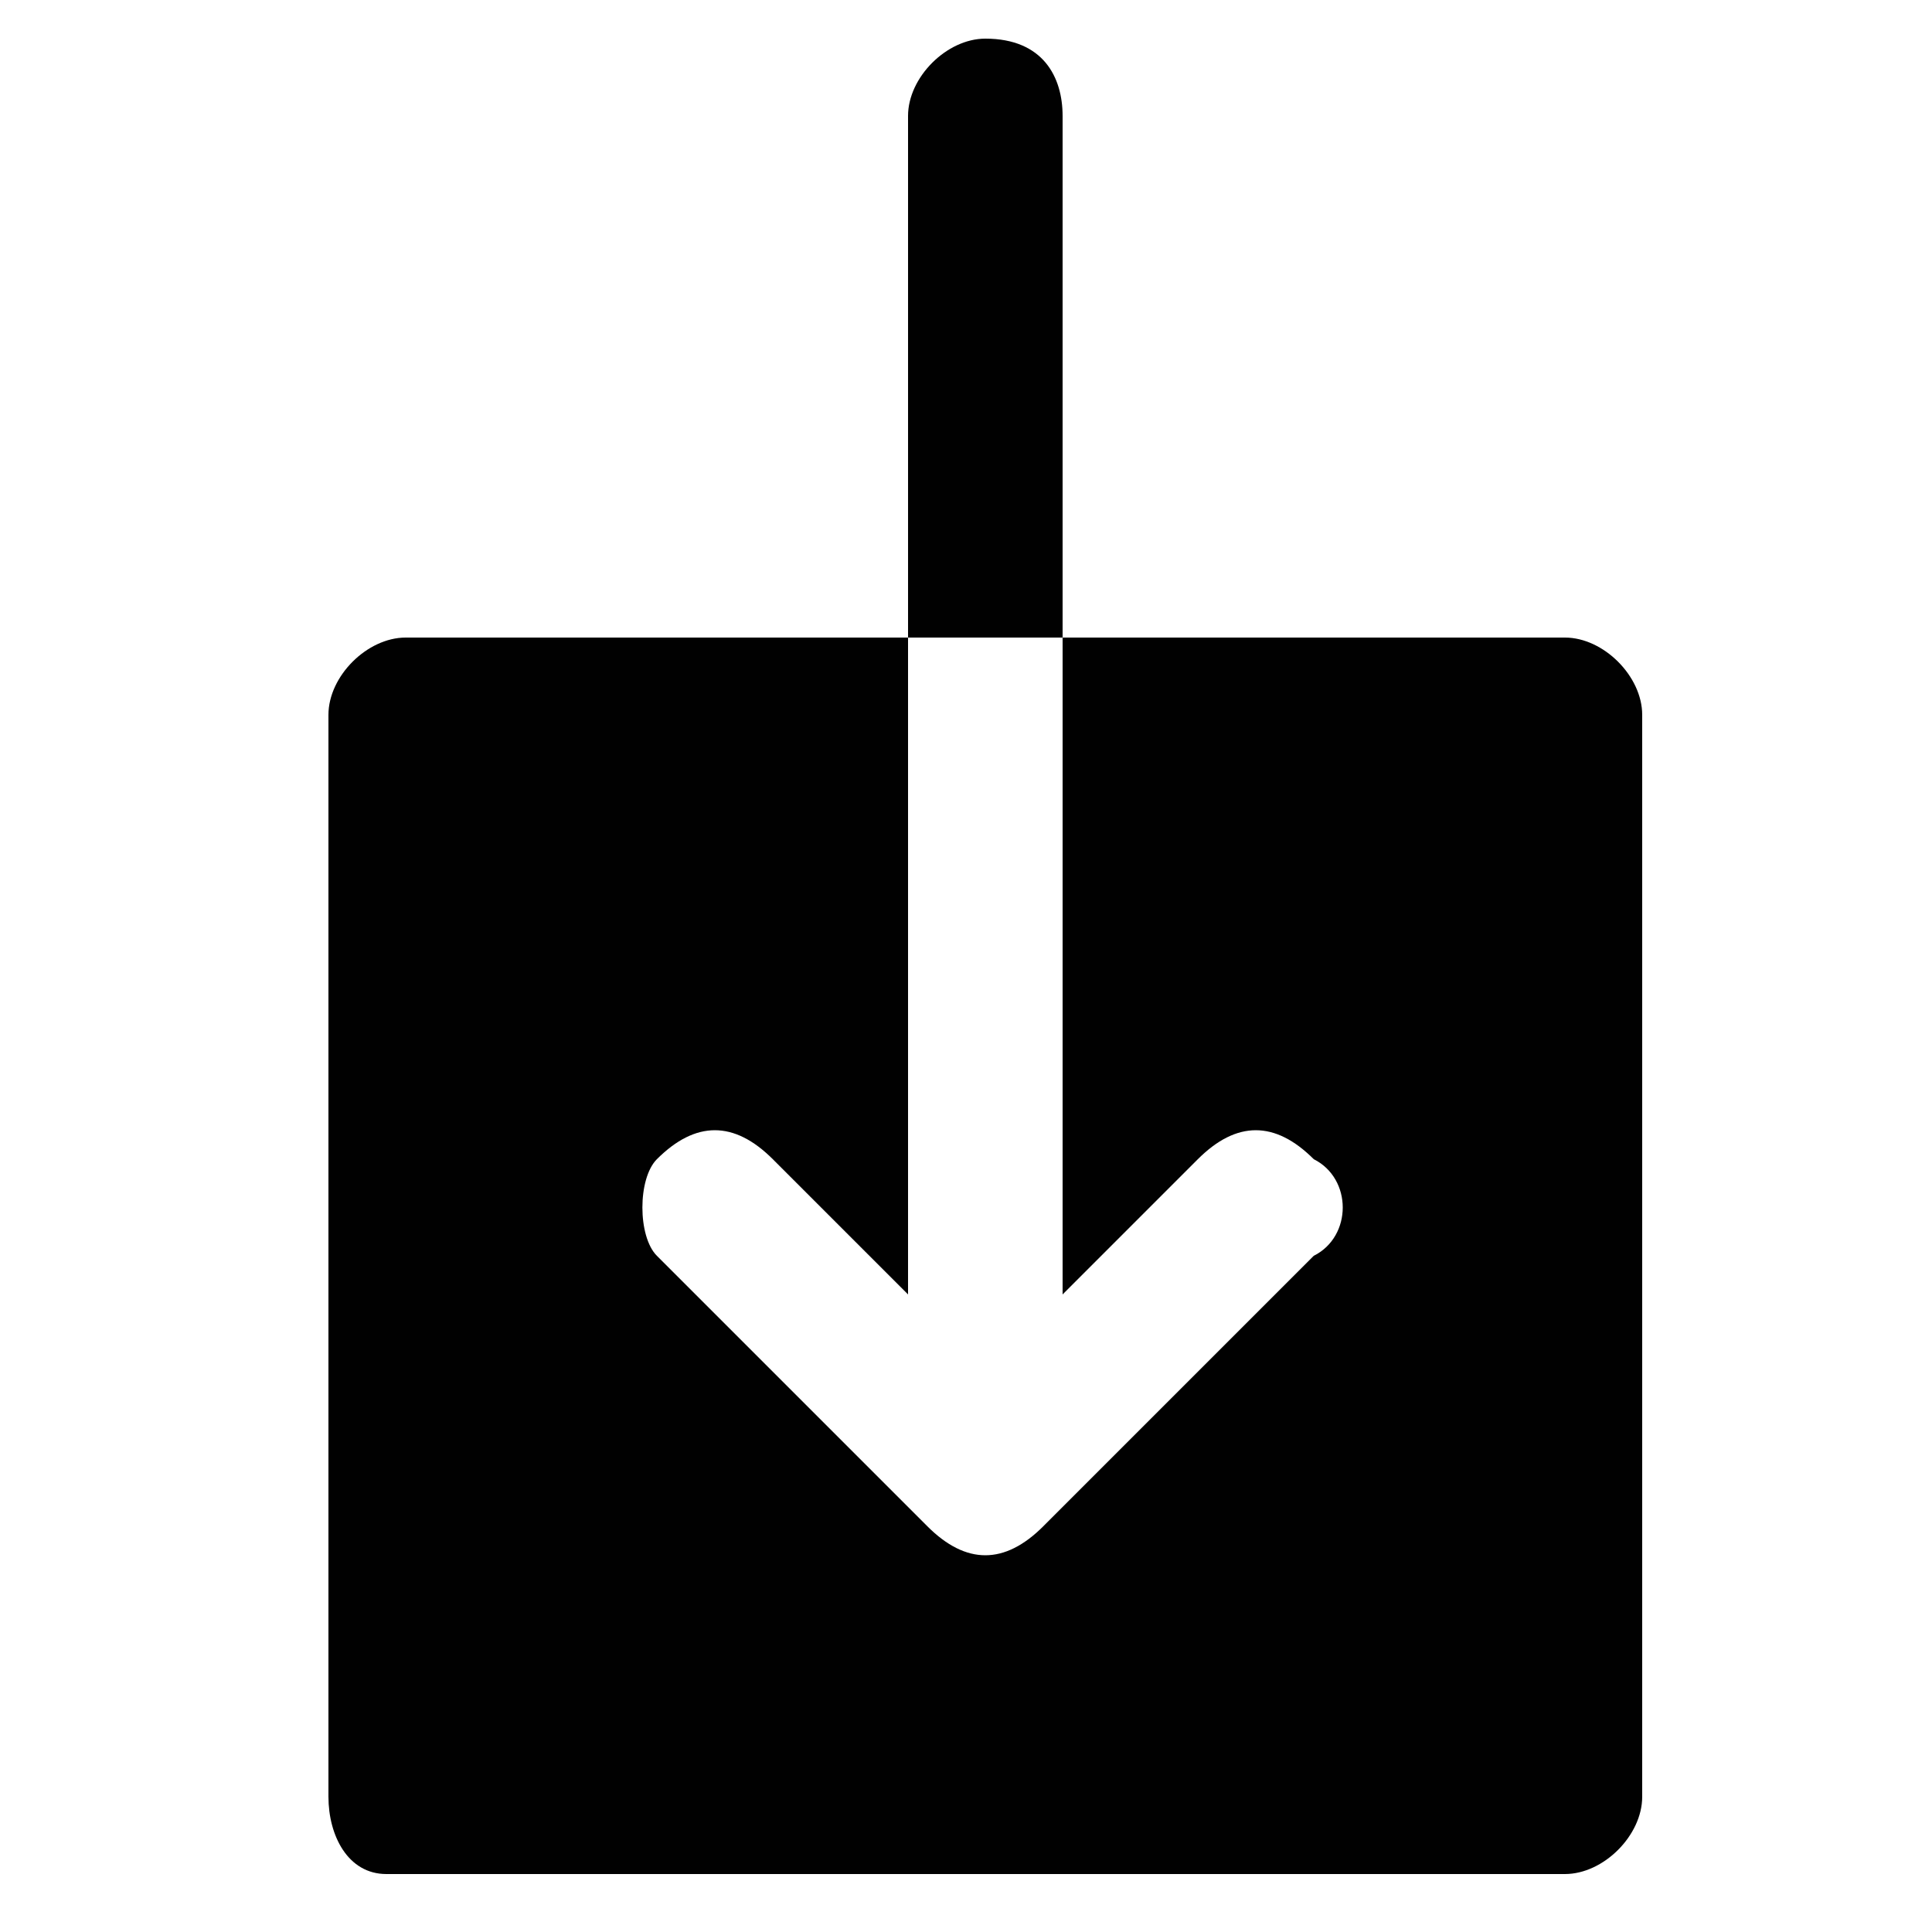 <?xml version="1.0" encoding="utf-8"?>
<!-- Generator: Adobe Illustrator 22.1.0, SVG Export Plug-In . SVG Version: 6.00 Build 0)  -->
<svg version="1.1" id="Layer_1" xmlns="http://www.w3.org/2000/svg" xmlns:xlink="http://www.w3.org/1999/xlink" x="0px" y="0px"
	 viewBox="0 0 10 10" style="enable-background:new 0 0 10 10;" xml:space="preserve">
<style type="text/css">
	.st0{fill:#010101;}
</style>
<path d="M20.9,7.9c-0.2,0-0.4-0.2-0.4-0.4V3.3h-2.6c-0.2,0-0.4,0.2-0.4,0.4v5.6c0,0.2,0.1,0.4,0.3,0.4c0,0,0,0,0.1,0h6
	c0.2,0,0.4-0.2,0.4-0.4V3.7c0-0.2-0.2-0.4-0.4-0.4h-2.6v4.2C21.3,7.7,21.2,7.9,20.9,7.9z"/>
<path d="M20.6,0.3l-1.4,1.4c-0.2,0.2-0.2,0.4,0,0.6c0.2,0.2,0.4,0.2,0.6,0l0.7-0.7l0,1.8c0.1,0,0.3,0,0.4,0c0.2,0,0.4,0,0.4,0l0-1.8
	L22,2.3c0.2,0.2,0.4,0.2,0.6,0c0.2-0.2,0.2-0.4,0-0.6l-1.4-1.4C21.1,0.1,20.8,0.1,20.6,0.3L20.6,0.3z"/>
<path class="st0" d="M8.1,3.3H5.5v3.4L6.2,6c0.2-0.2,0.4-0.2,0.6,0C7,6.1,7,6.4,6.8,6.5L5.4,7.9h0C5.2,8.1,5,8.1,4.8,7.9L3.4,6.5
	C3.3,6.4,3.3,6.1,3.4,6C3.6,5.8,3.8,5.8,4,6l0.7,0.7V5.5l0-0.6c0,0,0,0,0,0V3.3l0.8,0l0-2.7c0-0.2-0.1-0.4-0.4-0.4
	c-0.2,0-0.4,0.2-0.4,0.4v2.7H2.1c-0.2,0-0.4,0.2-0.4,0.4v5.6c0,0.2,0.1,0.4,0.3,0.4c0,0,0,0,0.1,0h6c0.2,0,0.4-0.2,0.4-0.4V3.7
	C8.5,3.5,8.3,3.3,8.1,3.3z"/>
</svg>
